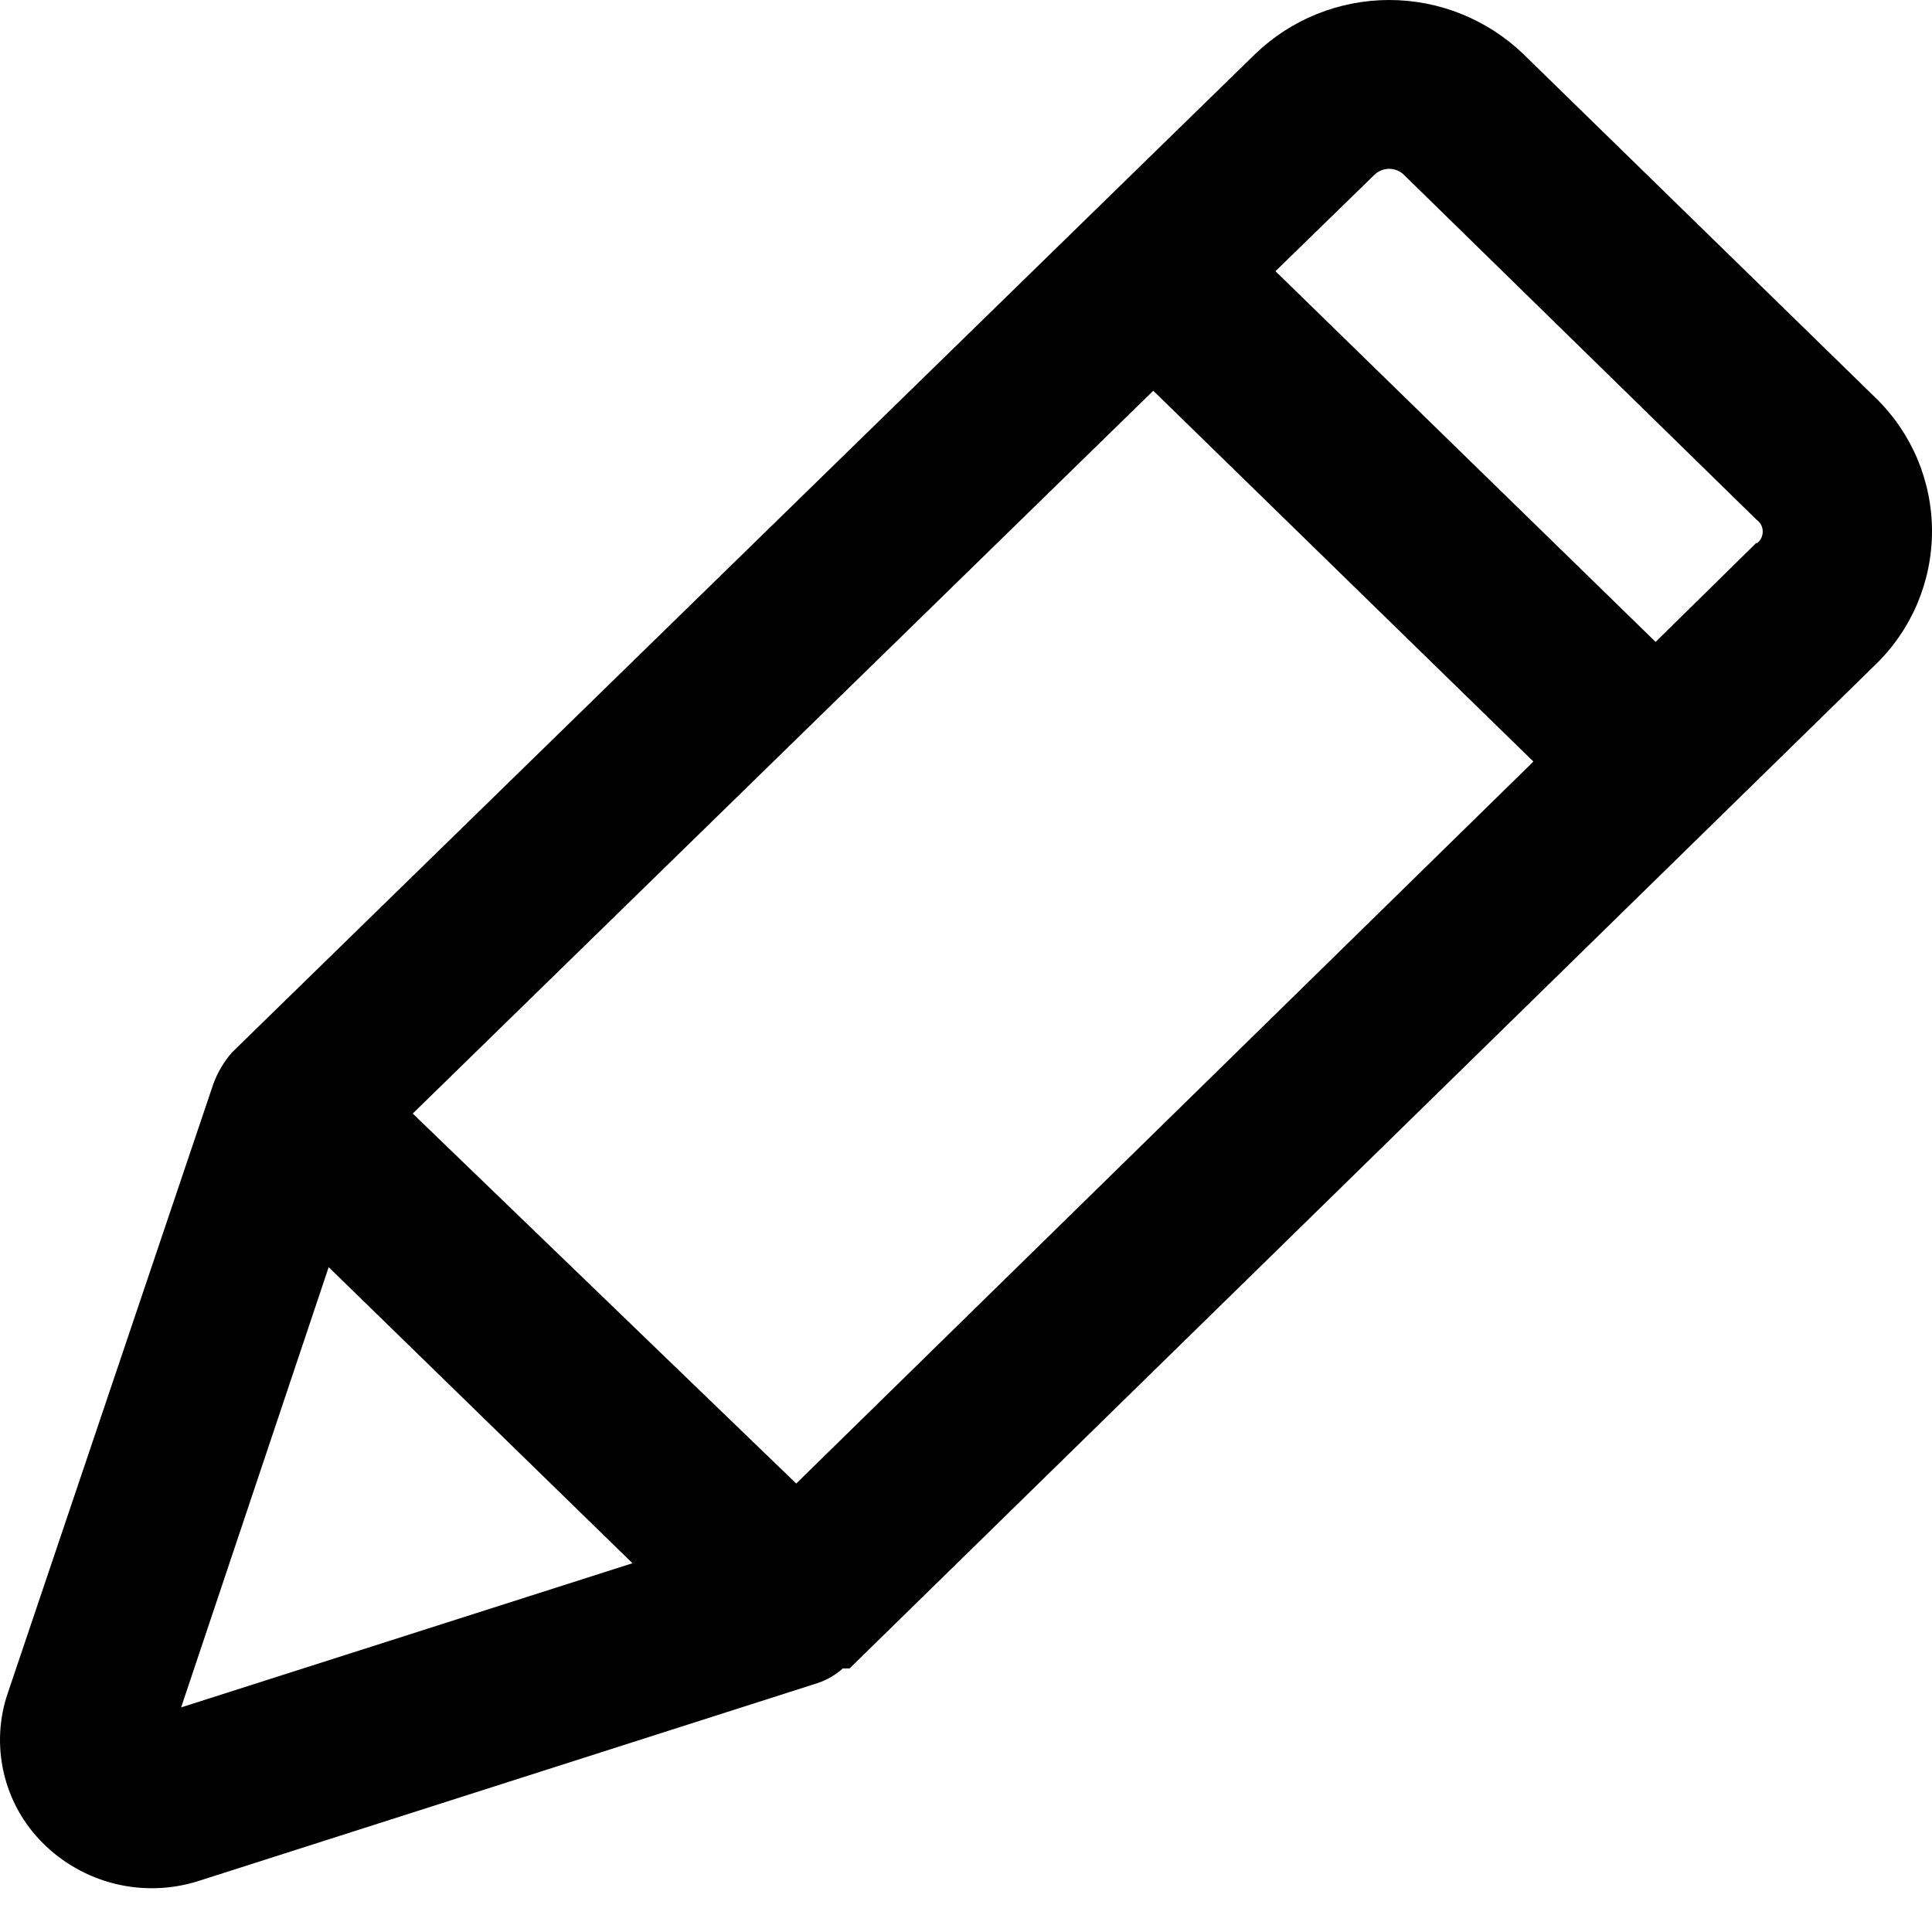 <svg width="16" height="16" viewBox="0 0 16 16" fill="none" xmlns="http://www.w3.org/2000/svg">
<path d="M15.53 3.292L12.615 0.447C12.316 0.16 11.918 0 11.505 0C11.091 0 10.693 0.16 10.395 0.447L1.921 8.716C1.854 8.793 1.802 8.881 1.767 8.976L0.067 14.014C-0.008 14.228 -0.02 14.459 0.031 14.681C0.082 14.902 0.194 15.104 0.355 15.264C0.519 15.428 0.725 15.544 0.95 15.6C1.175 15.656 1.412 15.649 1.633 15.581L6.776 13.937C6.851 13.911 6.921 13.87 6.98 13.817C6.98 13.817 7.022 13.817 7.036 13.817L15.53 5.506C15.679 5.362 15.797 5.19 15.878 5C15.958 4.81 16 4.606 16 4.399C16 4.193 15.958 3.988 15.878 3.798C15.797 3.608 15.679 3.436 15.53 3.292ZM6.594 12.286L3.418 9.222L9.551 3.236L12.699 6.307L6.594 12.286ZM1.5 14.14L2.722 10.494L5.238 12.946L1.5 14.14ZM14.547 4.494L13.711 5.316L10.563 2.246L11.378 1.452C11.395 1.435 11.414 1.421 11.436 1.412C11.458 1.403 11.481 1.398 11.505 1.398C11.528 1.398 11.552 1.403 11.573 1.412C11.595 1.421 11.615 1.435 11.631 1.452L14.547 4.304C14.563 4.315 14.576 4.33 14.585 4.347C14.594 4.364 14.598 4.383 14.598 4.403C14.598 4.422 14.594 4.441 14.585 4.458C14.576 4.475 14.563 4.49 14.547 4.501V4.494Z" fill="black"/>
</svg>
